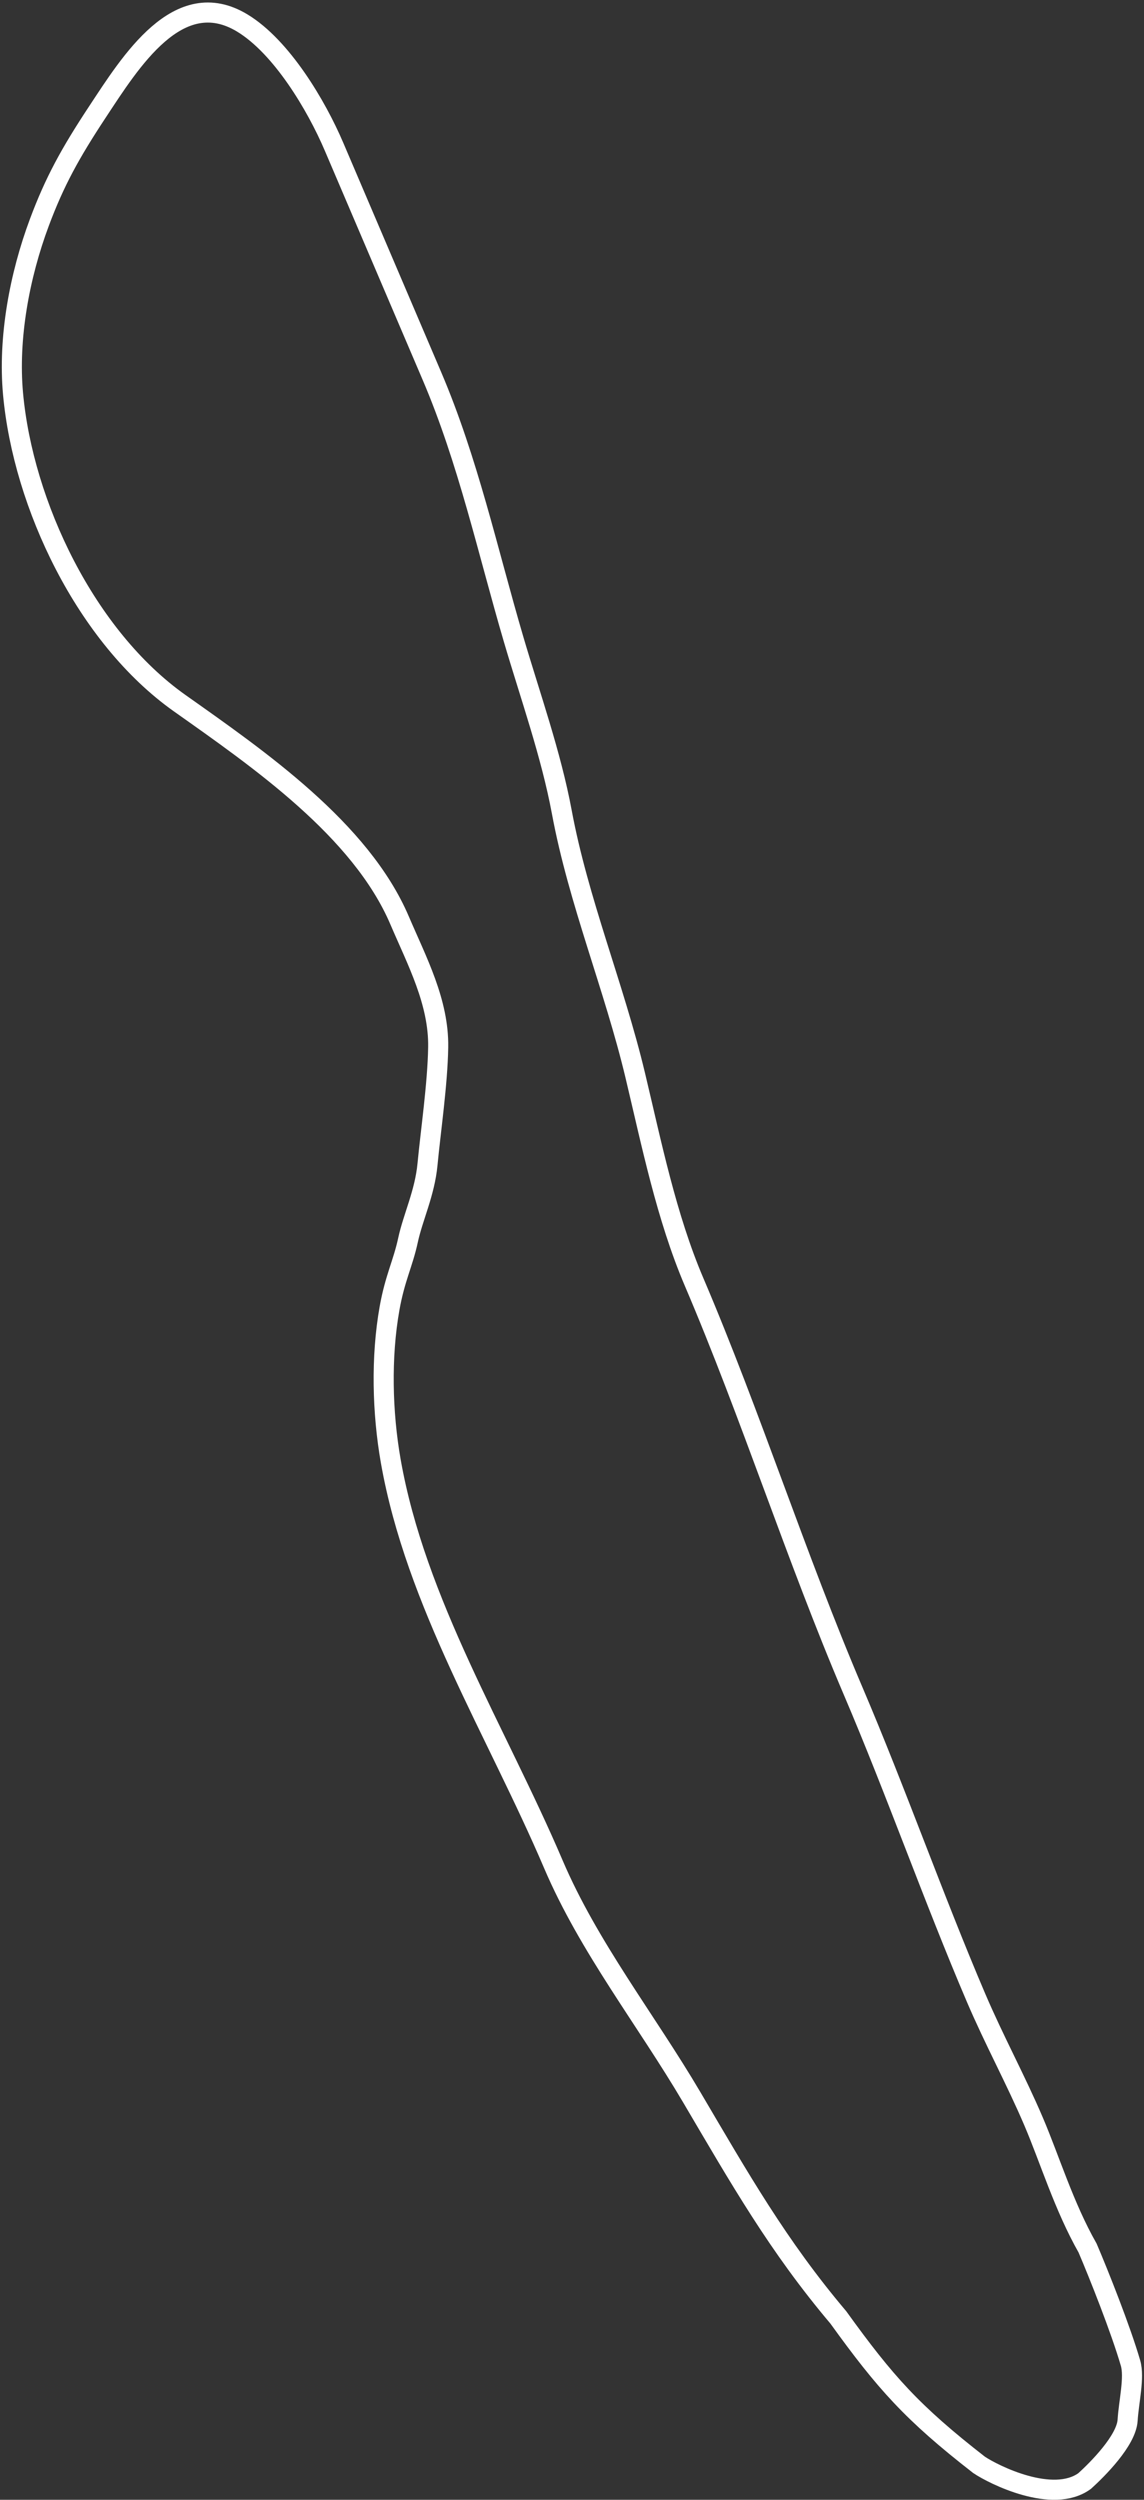 <svg width="342" height="747" viewBox="0 0 342 747" fill="none" xmlns="http://www.w3.org/2000/svg">
<rect x="0" y="0" width="342" height="747" fill="#333333" stroke="none"/>
<path d="M337.97 706.154C335.036 696.074 328.533 679.728 325.142 671.789C318.054 659.3 313.861 645.36 308.991 633.956C303.654 621.459 297.224 609.708 291.763 596.921C279.046 567.144 267.854 535.313 255.076 505.393C237.987 465.377 224.591 423.11 207.49 383.067C199.216 363.694 194.773 341.714 189.885 321.254C183.581 294.872 172.905 269.297 167.949 242.64C164.753 225.45 158.473 207.816 153.541 191.039C145.785 164.653 139.965 137.751 129.109 112.333L99.84 43.797C94.559 31.432 84.173 13.986 72.435 6.879C53.302 -4.705 39.018 18.471 29.101 33.489C20.969 45.806 16.319 54.283 11.766 66.476C5.856 82.302 2.37 100.939 3.9 117.699C6.922 150.785 25.657 190.279 53.72 210.13C77.302 226.812 107.86 247.883 119.463 275.052C124.629 287.148 131.221 299.441 130.997 312.96C130.815 323.944 128.757 337.886 127.805 347.927C126.992 356.504 123.453 363.716 121.976 370.579C120.456 377.634 118.079 381.86 116.457 390.944C113.85 405.548 114.283 422.203 116.811 436.585C124.26 478.973 148.54 517.541 165.417 557.061C176.022 581.893 193.125 603.513 206.806 626.724C221.155 651.068 232.521 671.09 250.63 692.518C264.624 711.924 272.673 721.001 292.681 736.558C297.099 739.538 314.753 748.347 324.271 741.38C327.964 738.039 336.721 729.359 337.102 723.231C337.45 717.644 339.218 710.44 337.97 706.154Z" stroke="white" stroke-width="6" stroke-linecap="round"/>
</svg>
